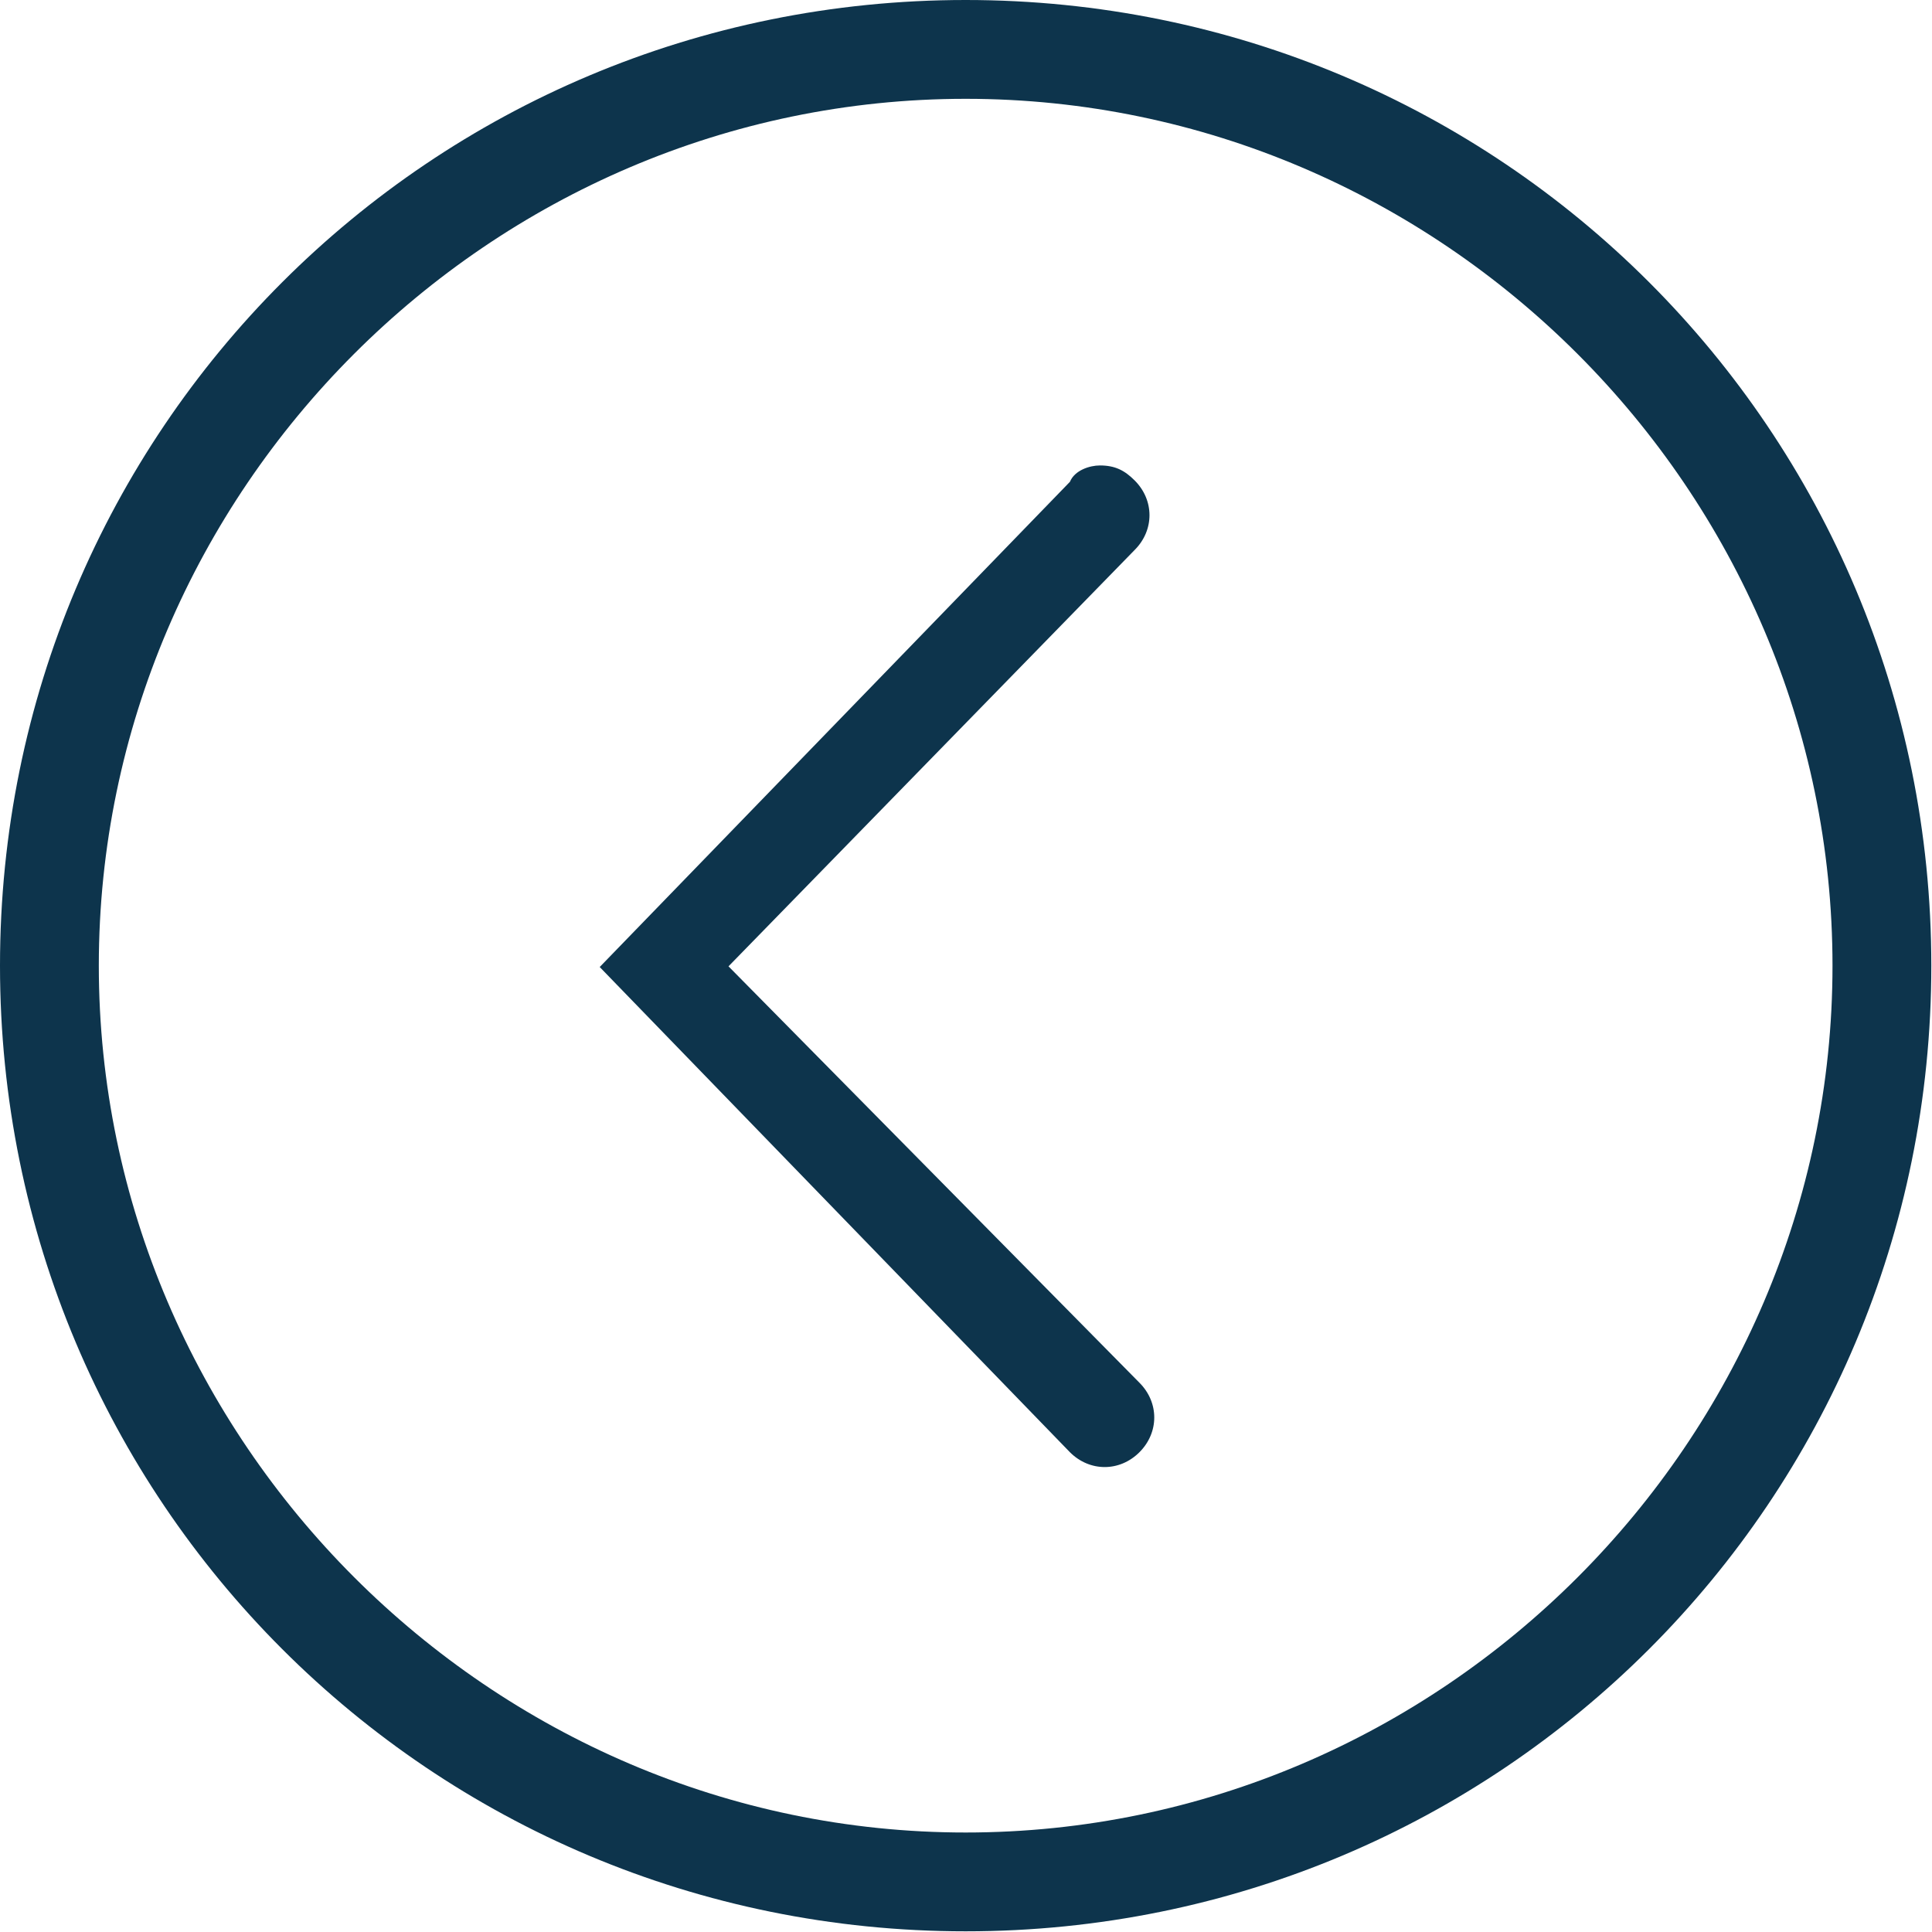 <?xml version="1.0" encoding="utf-8"?>
<!-- Generator: Adobe Illustrator 17.1.0, SVG Export Plug-In . SVG Version: 6.00 Build 0)  -->
<!DOCTYPE svg PUBLIC "-//W3C//DTD SVG 1.1//EN" "http://www.w3.org/Graphics/SVG/1.1/DTD/svg11.dtd">
<svg version="1.1" id="Layer_1" xmlns="http://www.w3.org/2000/svg" xmlns:xlink="http://www.w3.org/1999/xlink" x="0px" y="0px"
	 viewBox="0 0 283.5 283.5" enable-background="new 0 0 283.5 283.5" xml:space="preserve">
<g>
	<path fill="#0D344C" d="M141.7,0c78.5,0,141.7,63.2,141.7,141.7s-63.2,141.7-141.7,141.7S0,220.2,0,141.7S63.2,0,141.7,0z
		 M141.7,268.9c69.8,0,127.2-57.4,127.2-127.2S211.5,14.5,141.7,14.5S14.5,72,14.5,141.7S72,268.9,141.7,268.9z"/>
</g>
<g>
	<path fill="#0D344C" d="M161.4,68.3c2.2,0,3.6,0.7,5.1,2.2c2.9,2.9,2.9,7.3,0,10.2l-59.6,61.1l60.3,61.1c2.9,2.9,2.9,7.3,0,10.2
		c-2.9,2.9-7.3,2.9-10.2,0l-69-71.2l69-71.2C157.7,69,159.9,68.3,161.4,68.3z"/>
</g>
</svg>
